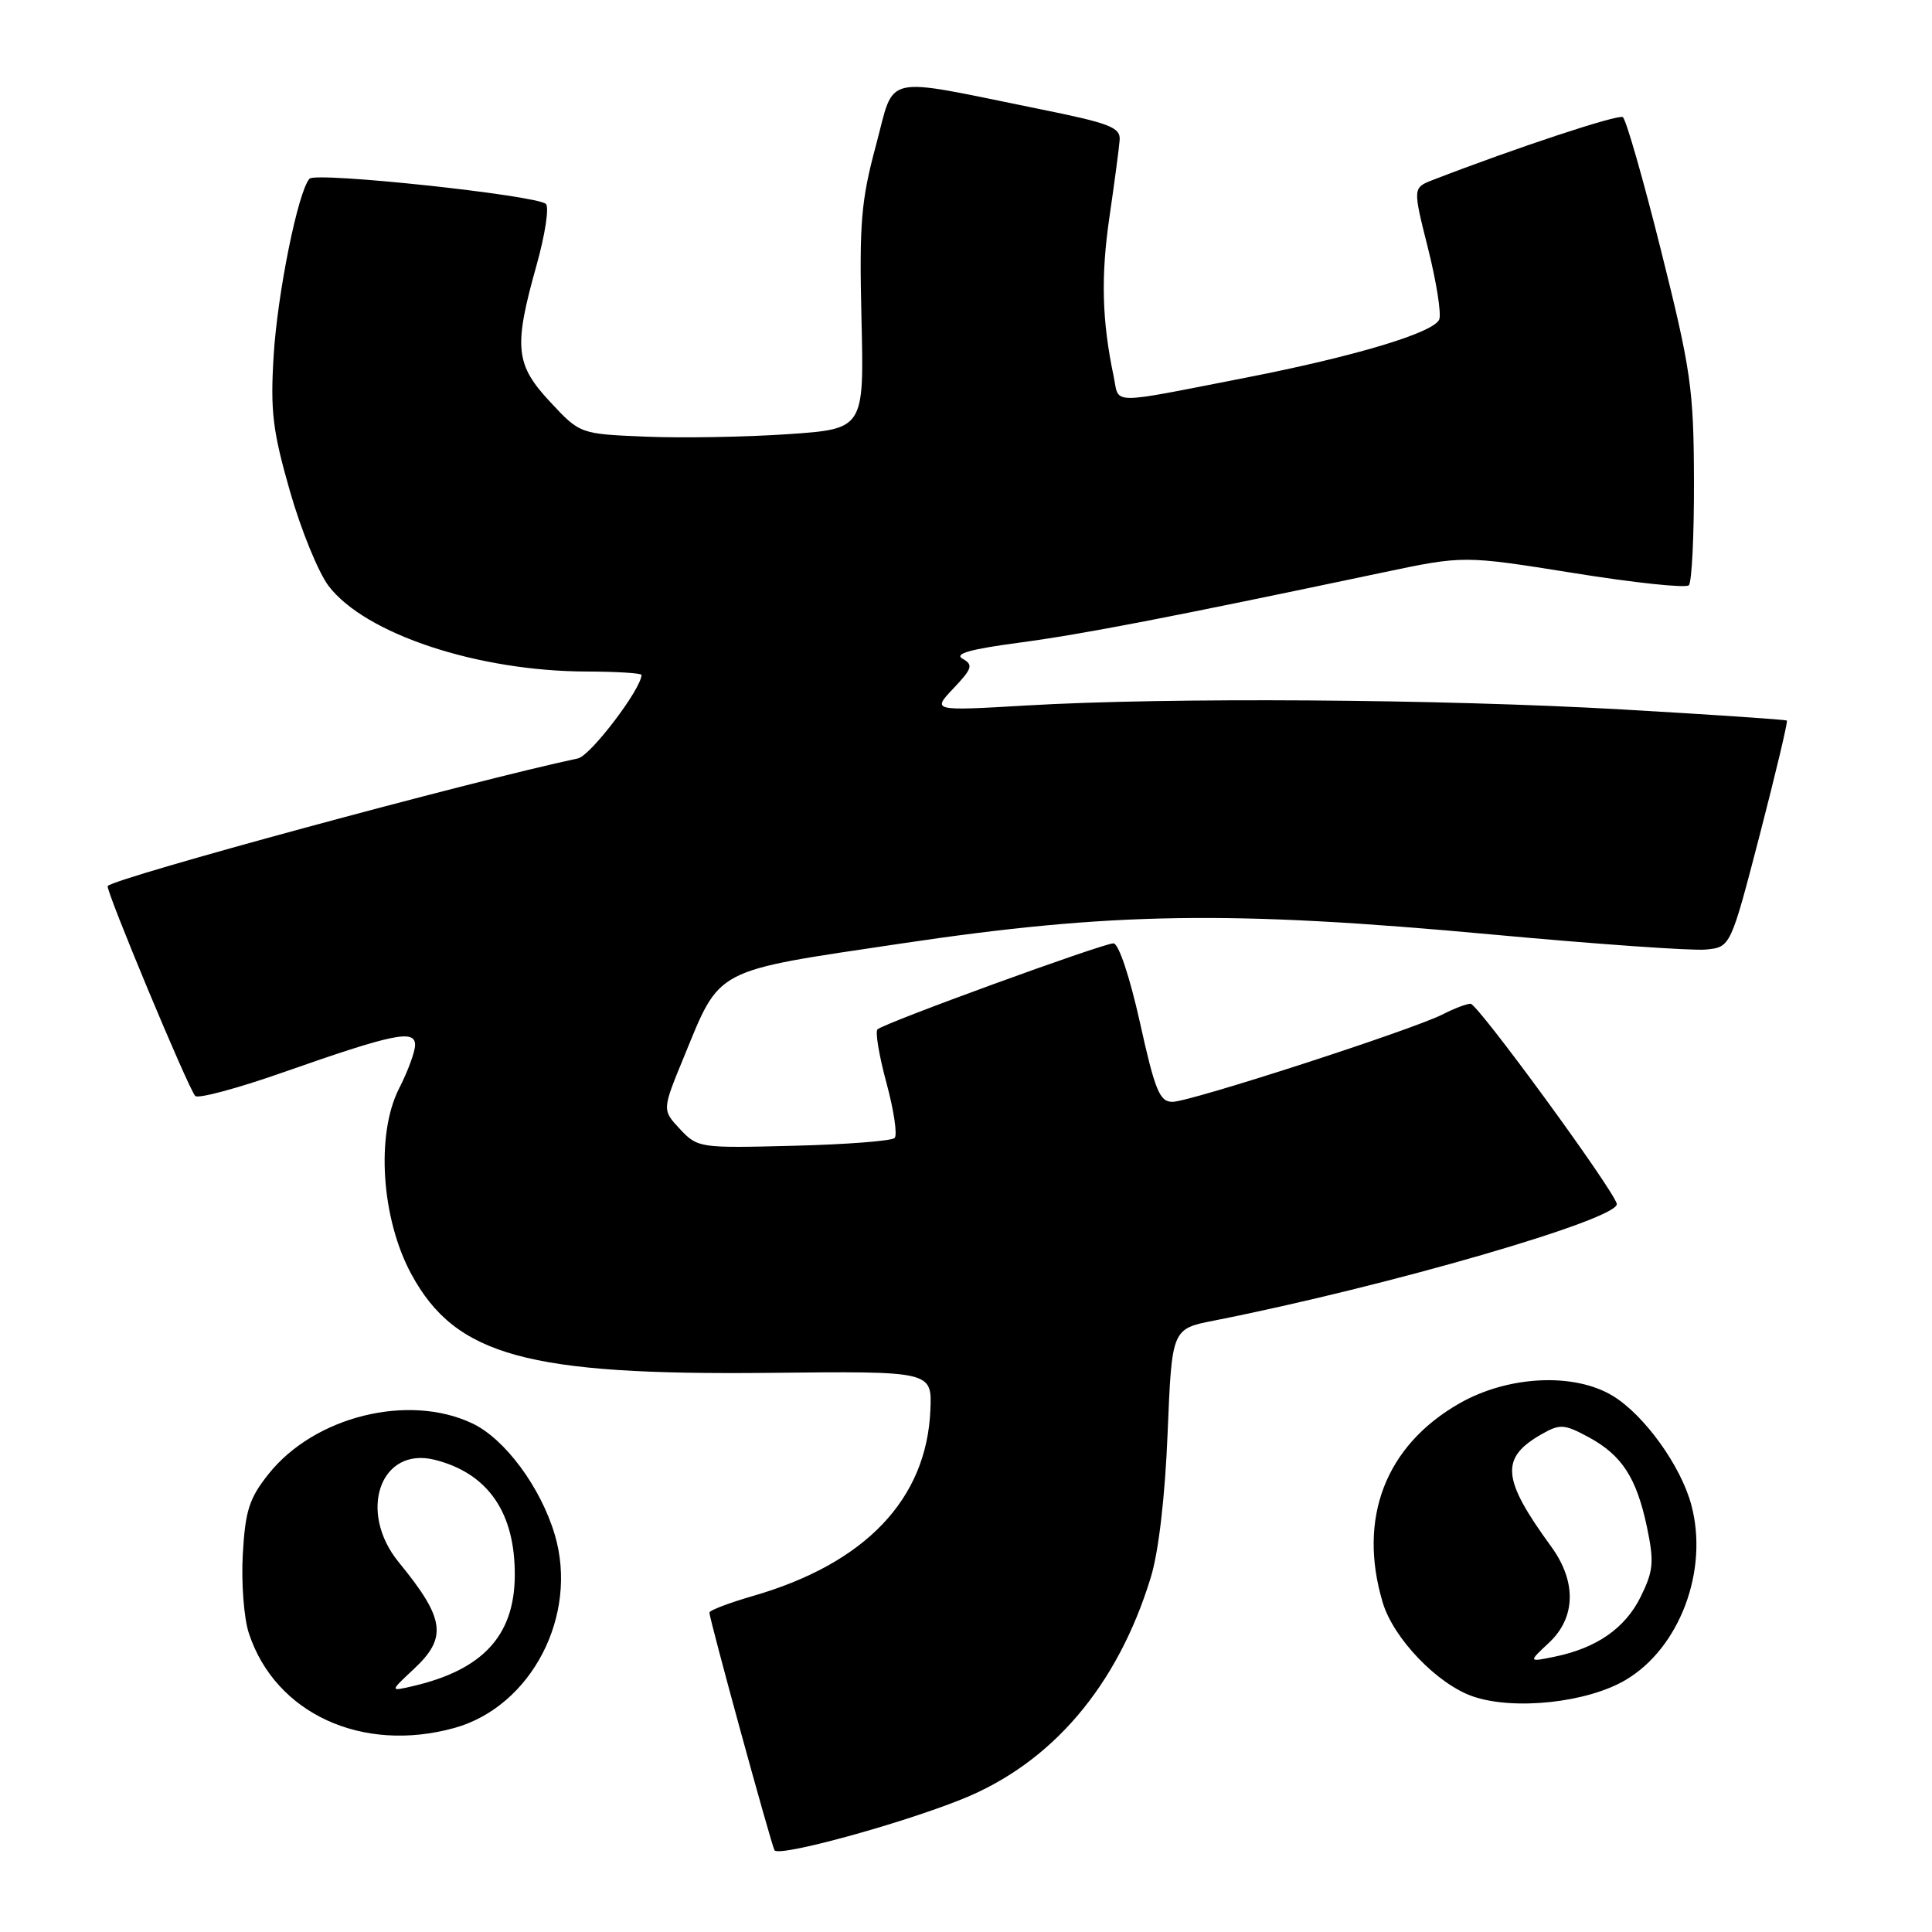 <?xml version="1.0" encoding="UTF-8" standalone="no"?>
<!DOCTYPE svg PUBLIC "-//W3C//DTD SVG 1.1//EN" "http://www.w3.org/Graphics/SVG/1.1/DTD/svg11.dtd" >
<svg xmlns="http://www.w3.org/2000/svg" xmlns:xlink="http://www.w3.org/1999/xlink" version="1.1" viewBox="0 0 256 256">
 <g >
 <path fill="currentColor"
d=" M 127.39 238.43 C 139.37 233.64 148.08 223.42 152.49 209.00 C 153.53 205.60 154.38 198.27 154.72 189.79 C 155.28 176.08 155.28 176.08 160.89 174.98 C 183.92 170.43 214.76 161.48 214.23 159.50 C 213.70 157.49 195.80 133.00 194.86 133.00 C 194.33 133.00 192.69 133.63 191.20 134.39 C 187.27 136.42 157.70 146.00 155.36 146.00 C 153.66 146.00 153.05 144.53 151.05 135.50 C 149.70 129.42 148.22 125.00 147.54 125.00 C 146.12 125.00 117.08 135.58 116.27 136.40 C 115.95 136.71 116.49 139.92 117.47 143.53 C 118.45 147.14 118.93 150.41 118.54 150.79 C 118.16 151.18 112.14 151.65 105.16 151.82 C 92.70 152.14 92.45 152.11 90.11 149.62 C 87.73 147.08 87.73 147.08 90.59 140.13 C 95.52 128.13 94.33 128.76 119.36 125.03 C 147.30 120.86 162.97 120.62 197.64 123.82 C 211.47 125.10 224.25 126.00 226.04 125.82 C 229.31 125.50 229.31 125.50 233.18 110.61 C 235.30 102.41 236.92 95.61 236.77 95.48 C 236.62 95.35 226.82 94.69 215.00 94.01 C 190.78 92.62 154.73 92.38 136.00 93.48 C 123.50 94.21 123.50 94.21 126.34 91.21 C 128.84 88.57 128.98 88.09 127.55 87.29 C 126.38 86.63 128.55 86.02 135.10 85.15 C 143.54 84.02 154.80 81.85 183.22 75.86 C 193.95 73.60 193.95 73.60 208.51 75.93 C 216.51 77.22 223.39 77.95 223.78 77.55 C 224.18 77.15 224.48 70.91 224.46 63.67 C 224.42 51.56 224.08 49.11 220.11 33.25 C 217.74 23.76 215.45 15.78 215.03 15.52 C 214.38 15.12 200.83 19.60 189.85 23.85 C 187.20 24.88 187.20 24.88 189.22 32.91 C 190.33 37.33 191.00 41.56 190.71 42.32 C 190.03 44.07 179.64 47.20 165.00 50.06 C 146.63 53.64 148.35 53.66 147.56 49.84 C 146.01 42.47 145.86 36.60 147.01 28.74 C 147.67 24.21 148.28 19.63 148.36 18.56 C 148.48 16.87 147.08 16.33 137.50 14.40 C 116.56 10.16 118.64 9.68 116.06 19.29 C 114.10 26.57 113.85 29.57 114.15 42.25 C 114.50 56.84 114.50 56.84 104.40 57.53 C 98.85 57.91 90.38 58.06 85.58 57.86 C 76.86 57.50 76.86 57.50 72.93 53.29 C 68.27 48.30 68.04 46.03 71.08 35.20 C 72.23 31.11 72.79 27.43 72.33 27.02 C 71.05 25.86 41.85 22.74 41.01 23.68 C 39.49 25.38 36.77 38.82 36.26 47.12 C 35.81 54.49 36.13 57.10 38.42 65.09 C 39.89 70.24 42.20 75.88 43.54 77.64 C 48.39 84.01 63.31 88.95 77.75 88.98 C 81.74 88.99 85.00 89.20 85.00 89.43 C 85.00 91.26 78.25 100.14 76.59 100.49 C 62.26 103.55 15.40 116.26 14.27 117.40 C 13.91 117.76 24.95 144.25 25.87 145.22 C 26.24 145.62 31.49 144.21 37.52 142.09 C 52.14 136.96 55.00 136.37 55.00 138.46 C 55.00 139.35 54.05 141.95 52.88 144.23 C 49.78 150.31 50.53 161.53 54.52 168.86 C 60.39 179.65 69.88 182.25 102.00 181.91 C 123.50 181.68 123.50 181.68 123.28 186.83 C 122.79 198.66 114.66 207.18 99.75 211.48 C 96.59 212.40 94.00 213.38 94.00 213.68 C 94.00 214.53 102.19 244.43 102.63 245.17 C 103.17 246.09 119.08 241.76 127.39 238.43 Z  M 60.22 228.96 C 70.42 226.12 76.69 214.05 73.51 203.35 C 71.64 197.06 66.90 190.65 62.59 188.61 C 54.12 184.59 41.66 187.68 35.59 195.31 C 33.02 198.53 32.50 200.16 32.17 205.97 C 31.96 209.73 32.32 214.44 32.98 216.43 C 36.48 227.06 48.00 232.35 60.22 228.96 Z  M 215.36 222.63 C 222.56 218.41 226.45 208.08 224.10 199.38 C 222.71 194.21 217.88 187.51 213.72 184.97 C 208.58 181.84 199.80 182.27 193.34 185.98 C 183.57 191.58 179.88 201.20 183.22 212.35 C 184.65 217.13 190.51 223.21 195.21 224.80 C 200.66 226.65 210.28 225.61 215.36 222.63 Z  M 54.83 221.16 C 59.31 216.98 58.96 214.49 52.85 207.02 C 47.35 200.31 50.39 191.63 57.60 193.43 C 64.68 195.21 68.29 200.45 68.21 208.85 C 68.14 216.79 63.91 221.31 54.58 223.45 C 51.66 224.12 51.66 224.12 54.83 221.16 Z  M 205.25 217.67 C 208.82 214.33 208.92 209.56 205.52 204.90 C 198.97 195.91 198.75 193.17 204.32 190.01 C 206.70 188.66 207.28 188.70 210.46 190.41 C 214.91 192.81 216.85 195.79 218.24 202.39 C 219.19 206.96 219.09 208.14 217.42 211.54 C 215.36 215.74 211.59 218.37 206.00 219.52 C 202.50 220.24 202.50 220.24 205.25 217.67 Z "/>
</g>
</svg>